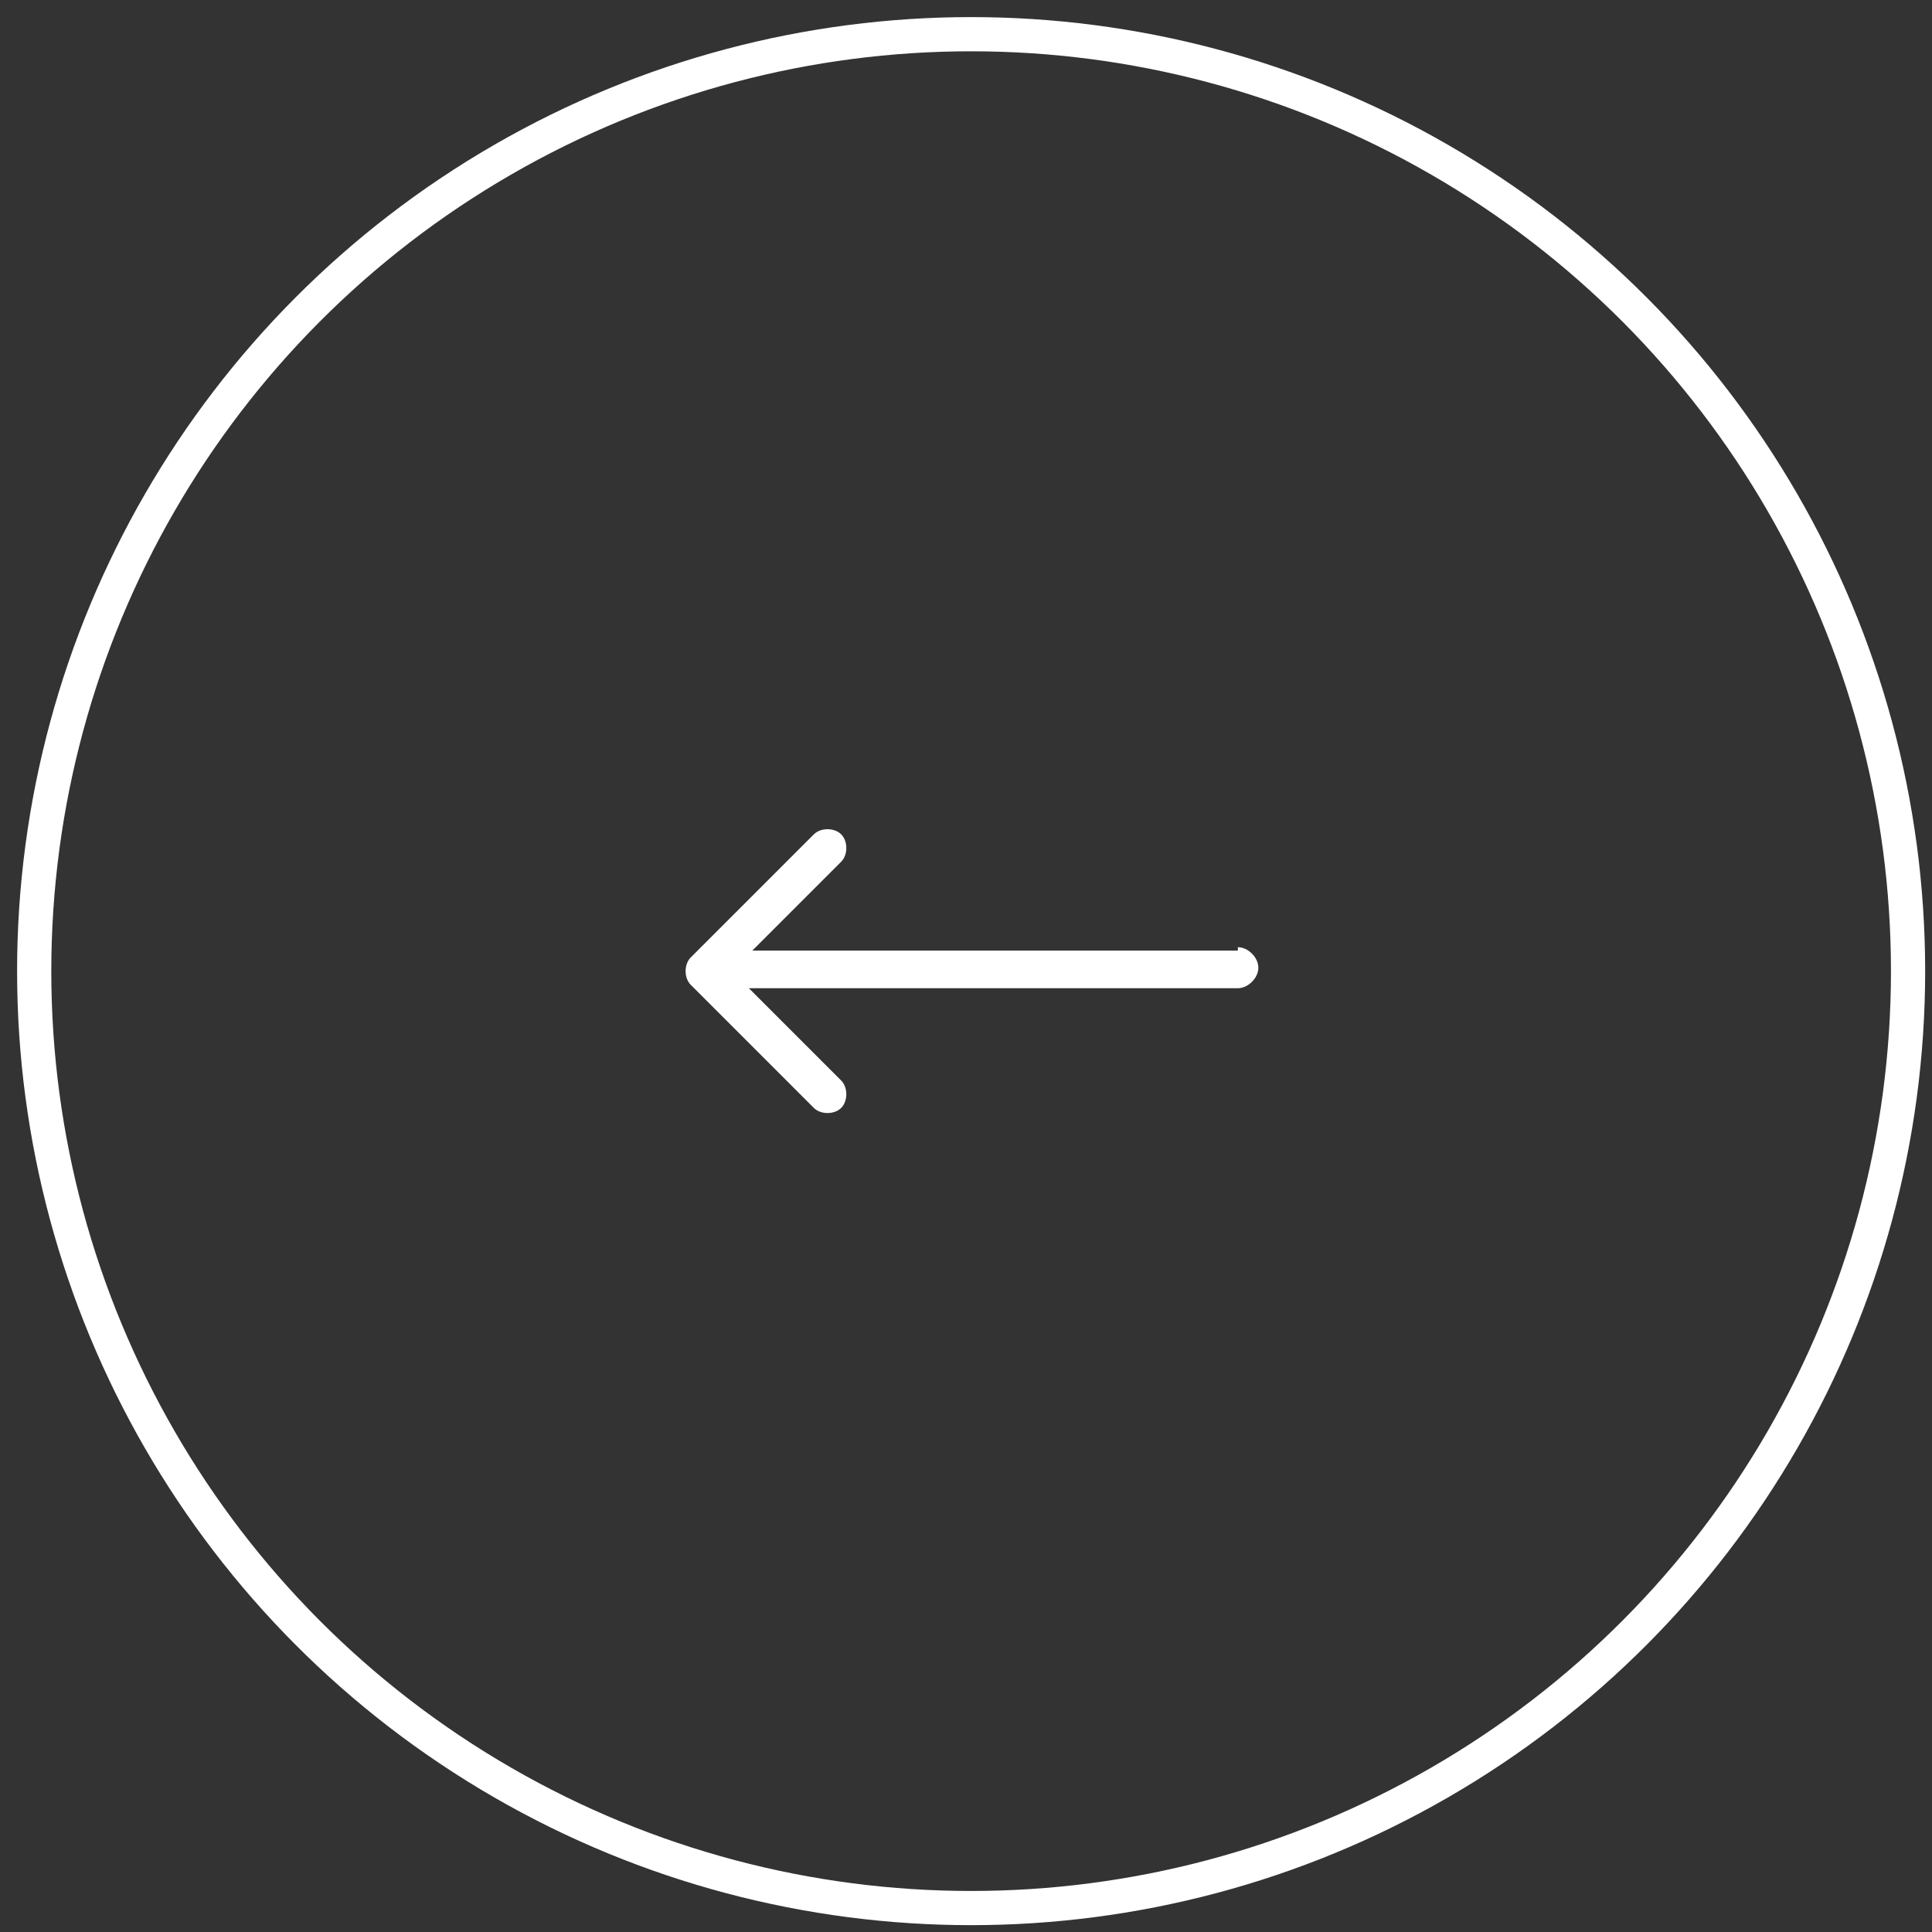 <?xml version="1.0" encoding="utf-8"?>
<!-- Generator: Adobe Illustrator 24.0.2, SVG Export Plug-In . SVG Version: 6.00 Build 0)  -->
<svg version="1.1" id="Layer_1" xmlns="http://www.w3.org/2000/svg" xmlns:xlink="http://www.w3.org/1999/xlink" x="0px" y="0px"
	 viewBox="0 0 56.5 56.5" style="enable-background:new 0 0 56.5 56.5;" xml:space="preserve">
<rect x="0" y="0" width="56.5" height="56.5" fill="#333333" stroke="none"/>
<style type="text/css">
	.st100{fill:none;stroke:white;}
	.st200{fill:white;}
</style>
<circle class="st100" cx="28.4" cy="28.4" r="27.4"/>
<path class="st200" d="M36.2,28.9c0.3,0,0.6-0.3,0.6-0.6s-0.3-0.6-0.6-0.6V28.9z M20.2,28c-0.2,0.2-0.2,0.6,0,0.8l3.6,3.6
	c0.2,0.2,0.6,0.2,0.8,0c0.2-0.2,0.2-0.6,0-0.8l-3.2-3.2l3.2-3.2c0.2-0.2,0.2-0.6,0-0.8c-0.2-0.2-0.6-0.2-0.8,0L20.2,28z M36.2,27.8
	H20.6v1.1h15.6V27.8z"/>
</svg>
